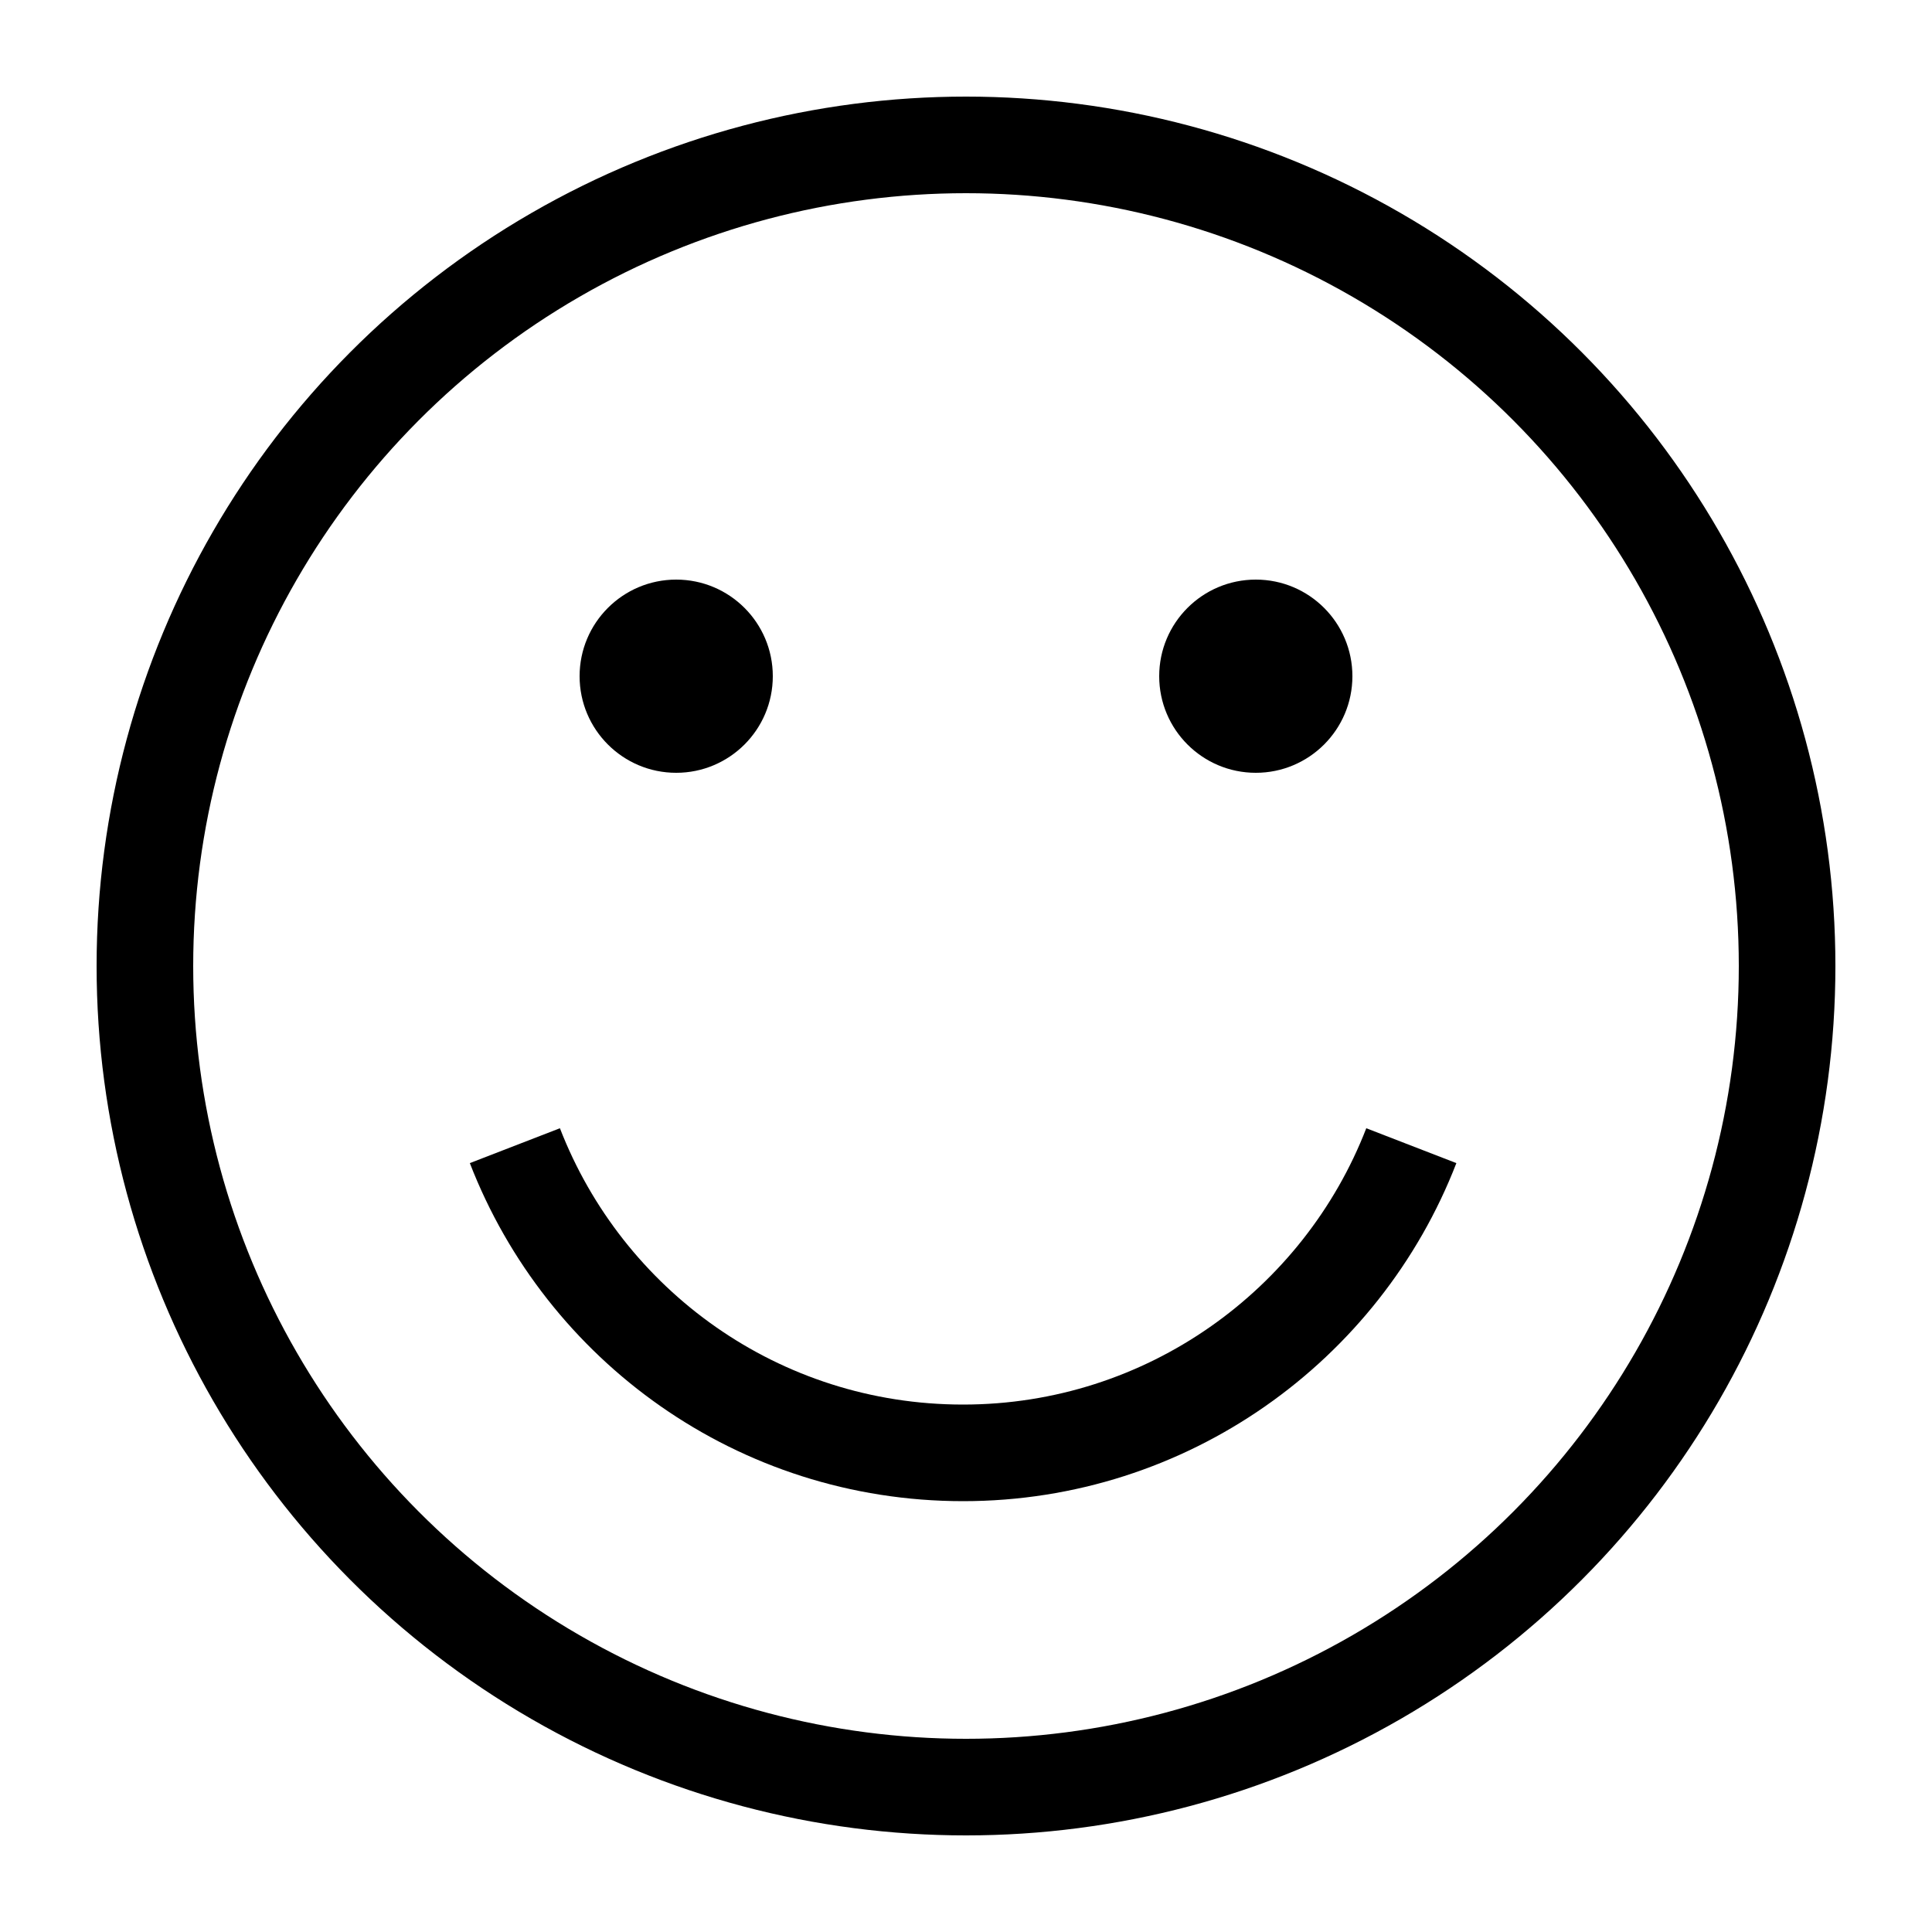 <svg xmlns="http://www.w3.org/2000/svg" id="happy" viewBox="0 0 20 20">
    <circle cx="13" cy="7" r="1"></circle>
    <circle cx="7" cy="7" r="1"></circle>
    <circle fill="none" stroke="#000000" stroke-width="1" cx="10" cy="10" r="8.5"></circle>
    <path fill="none" stroke="#000000" stroke-width="1" d="M14.61,11.86 C13.89,13.72 12.08,15.04 9.97,15.04 C7.85,15.04 6.05,13.72 5.33,11.86"></path>
</svg>
